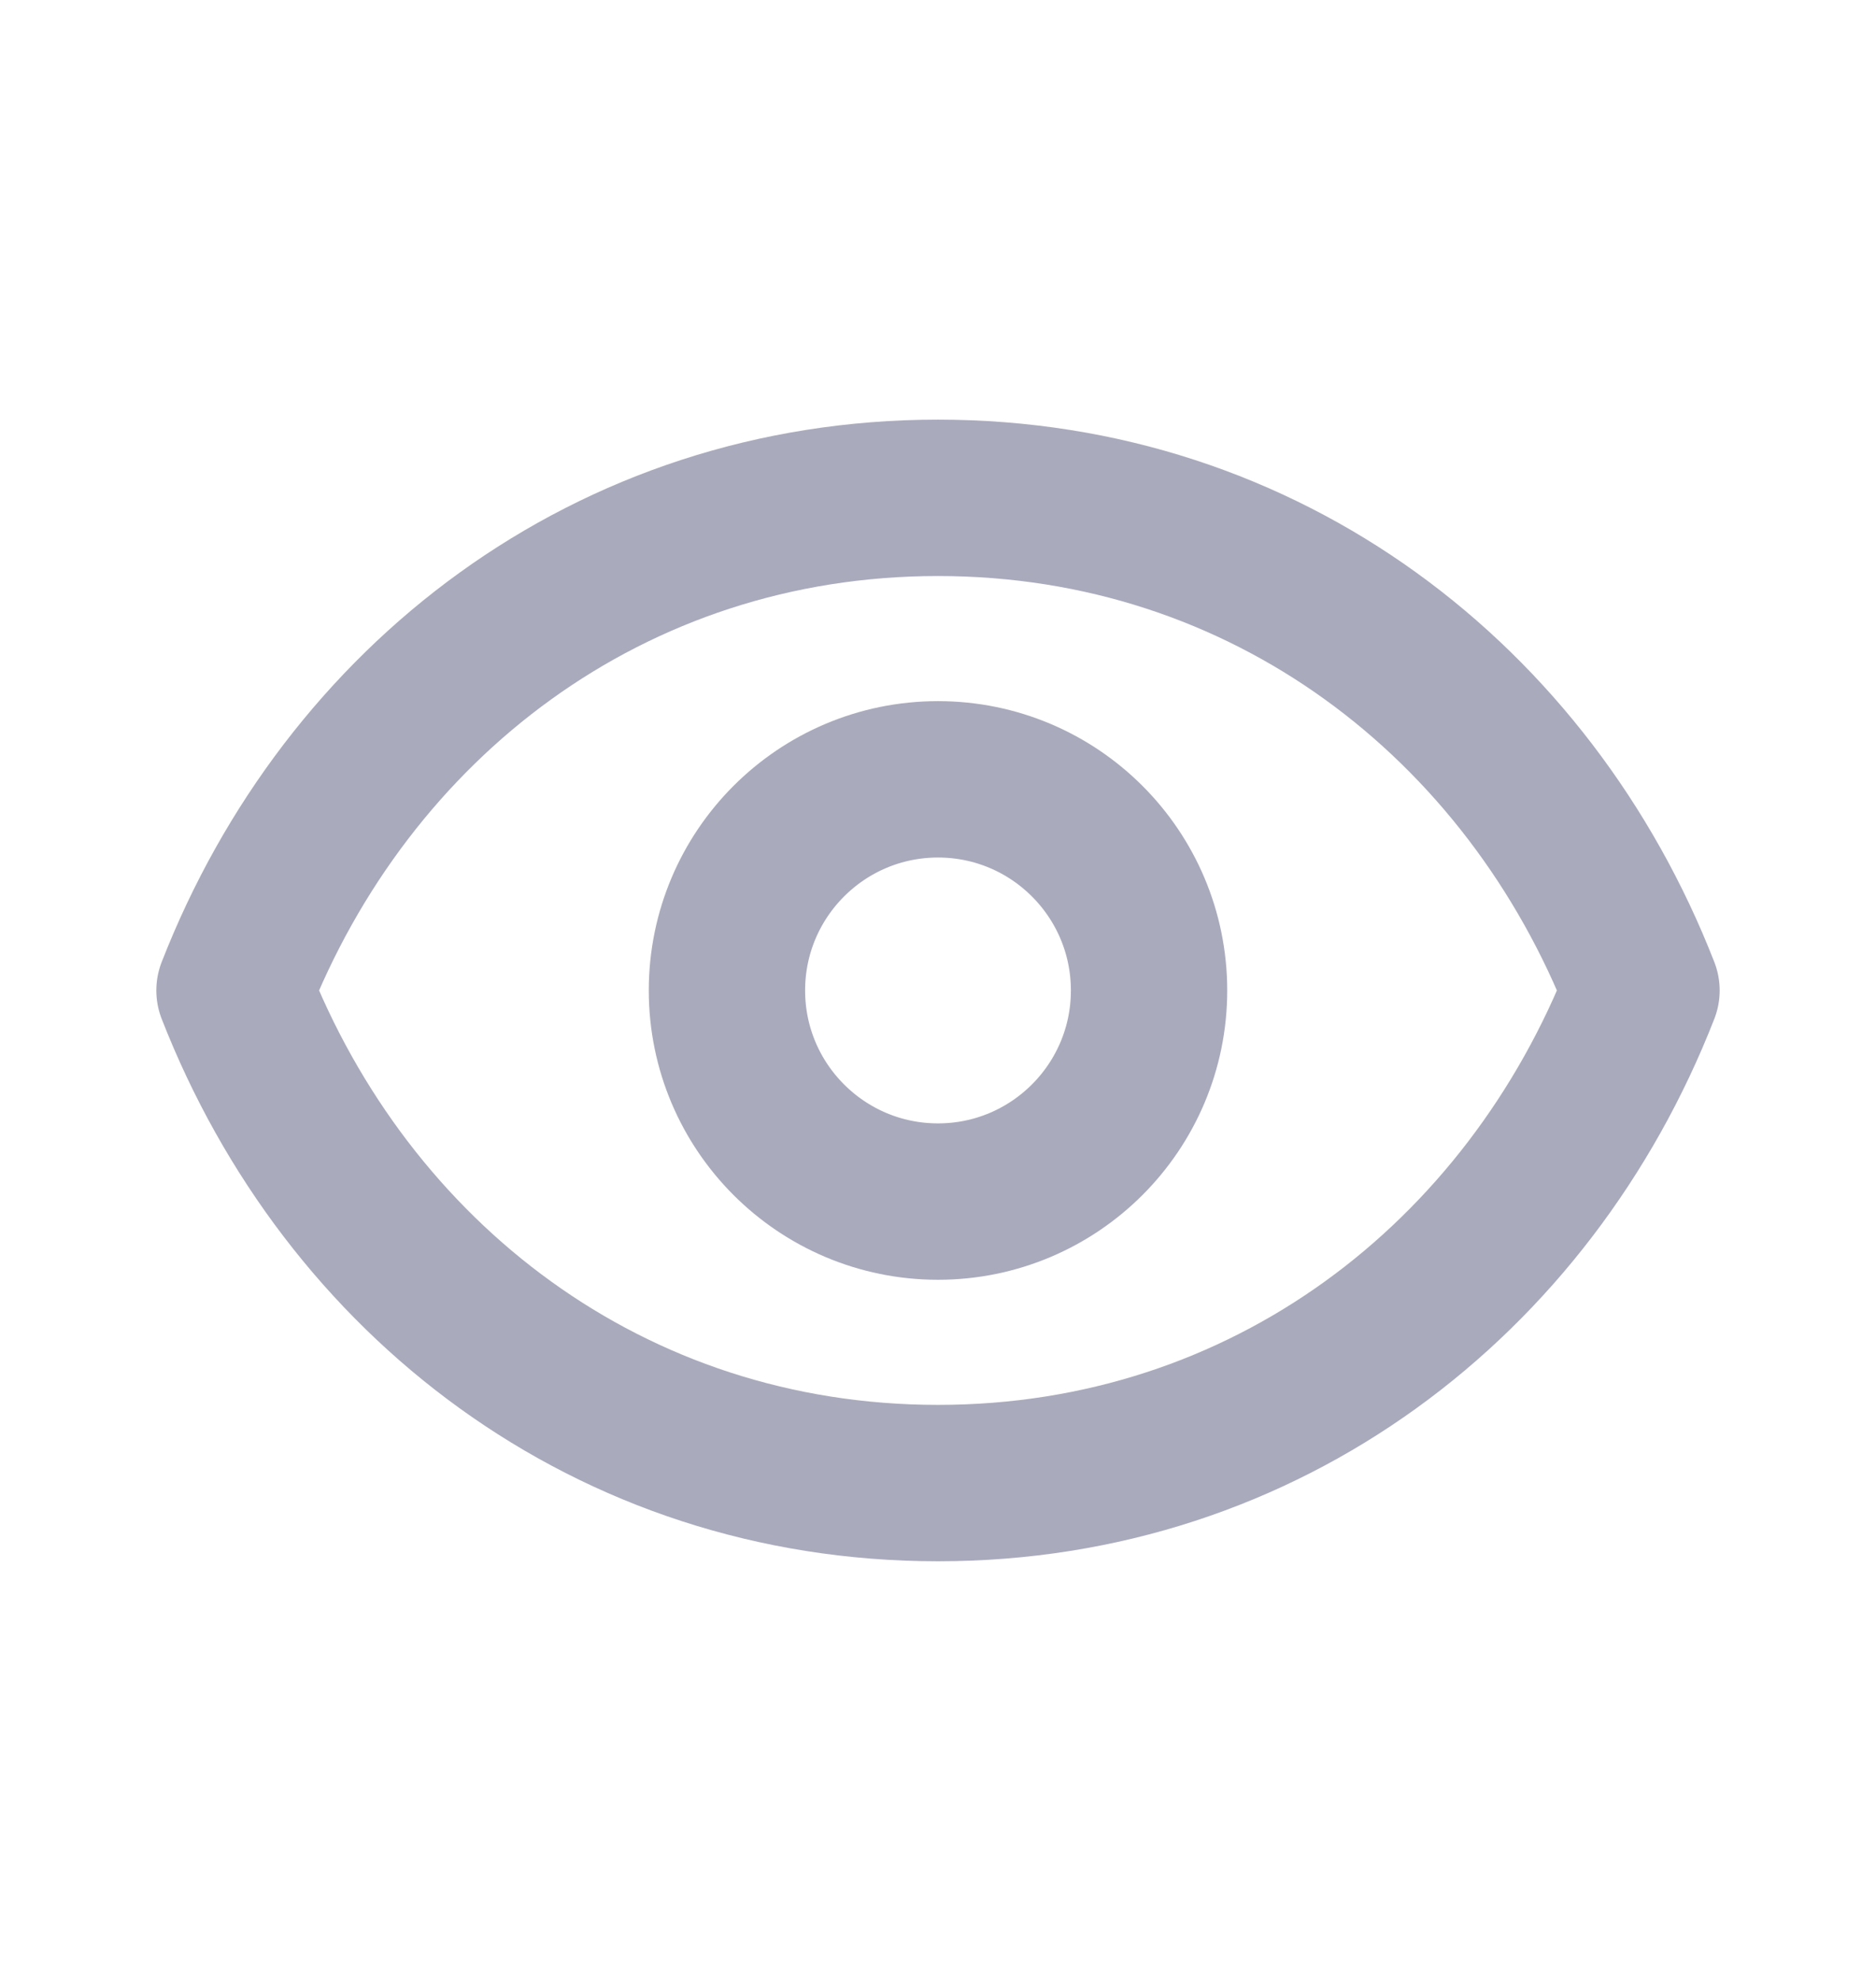 <svg width="18" height="19" viewBox="0 0 18 19" fill="none" xmlns="http://www.w3.org/2000/svg">
<path d="M11.025 9.5C11.025 10.618 10.118 11.525 9 11.525C7.882 11.525 6.975 10.618 6.975 9.5C6.975 8.382 7.882 7.475 9 7.475C10.118 7.475 11.025 8.382 11.025 9.5Z" stroke="#A9AABC" stroke-width="1.5" stroke-linecap="round" stroke-linejoin="round"/>
<path d="M2.25 9.5C3.33 6.734 5.852 4.775 9 4.775C12.148 4.775 14.67 6.734 15.75 9.5C14.67 12.266 12.148 14.225 9 14.225C5.852 14.225 3.33 12.266 2.25 9.5Z" stroke="#A9AABC" stroke-width="1.5" stroke-linecap="round" stroke-linejoin="round"/>
</svg>
